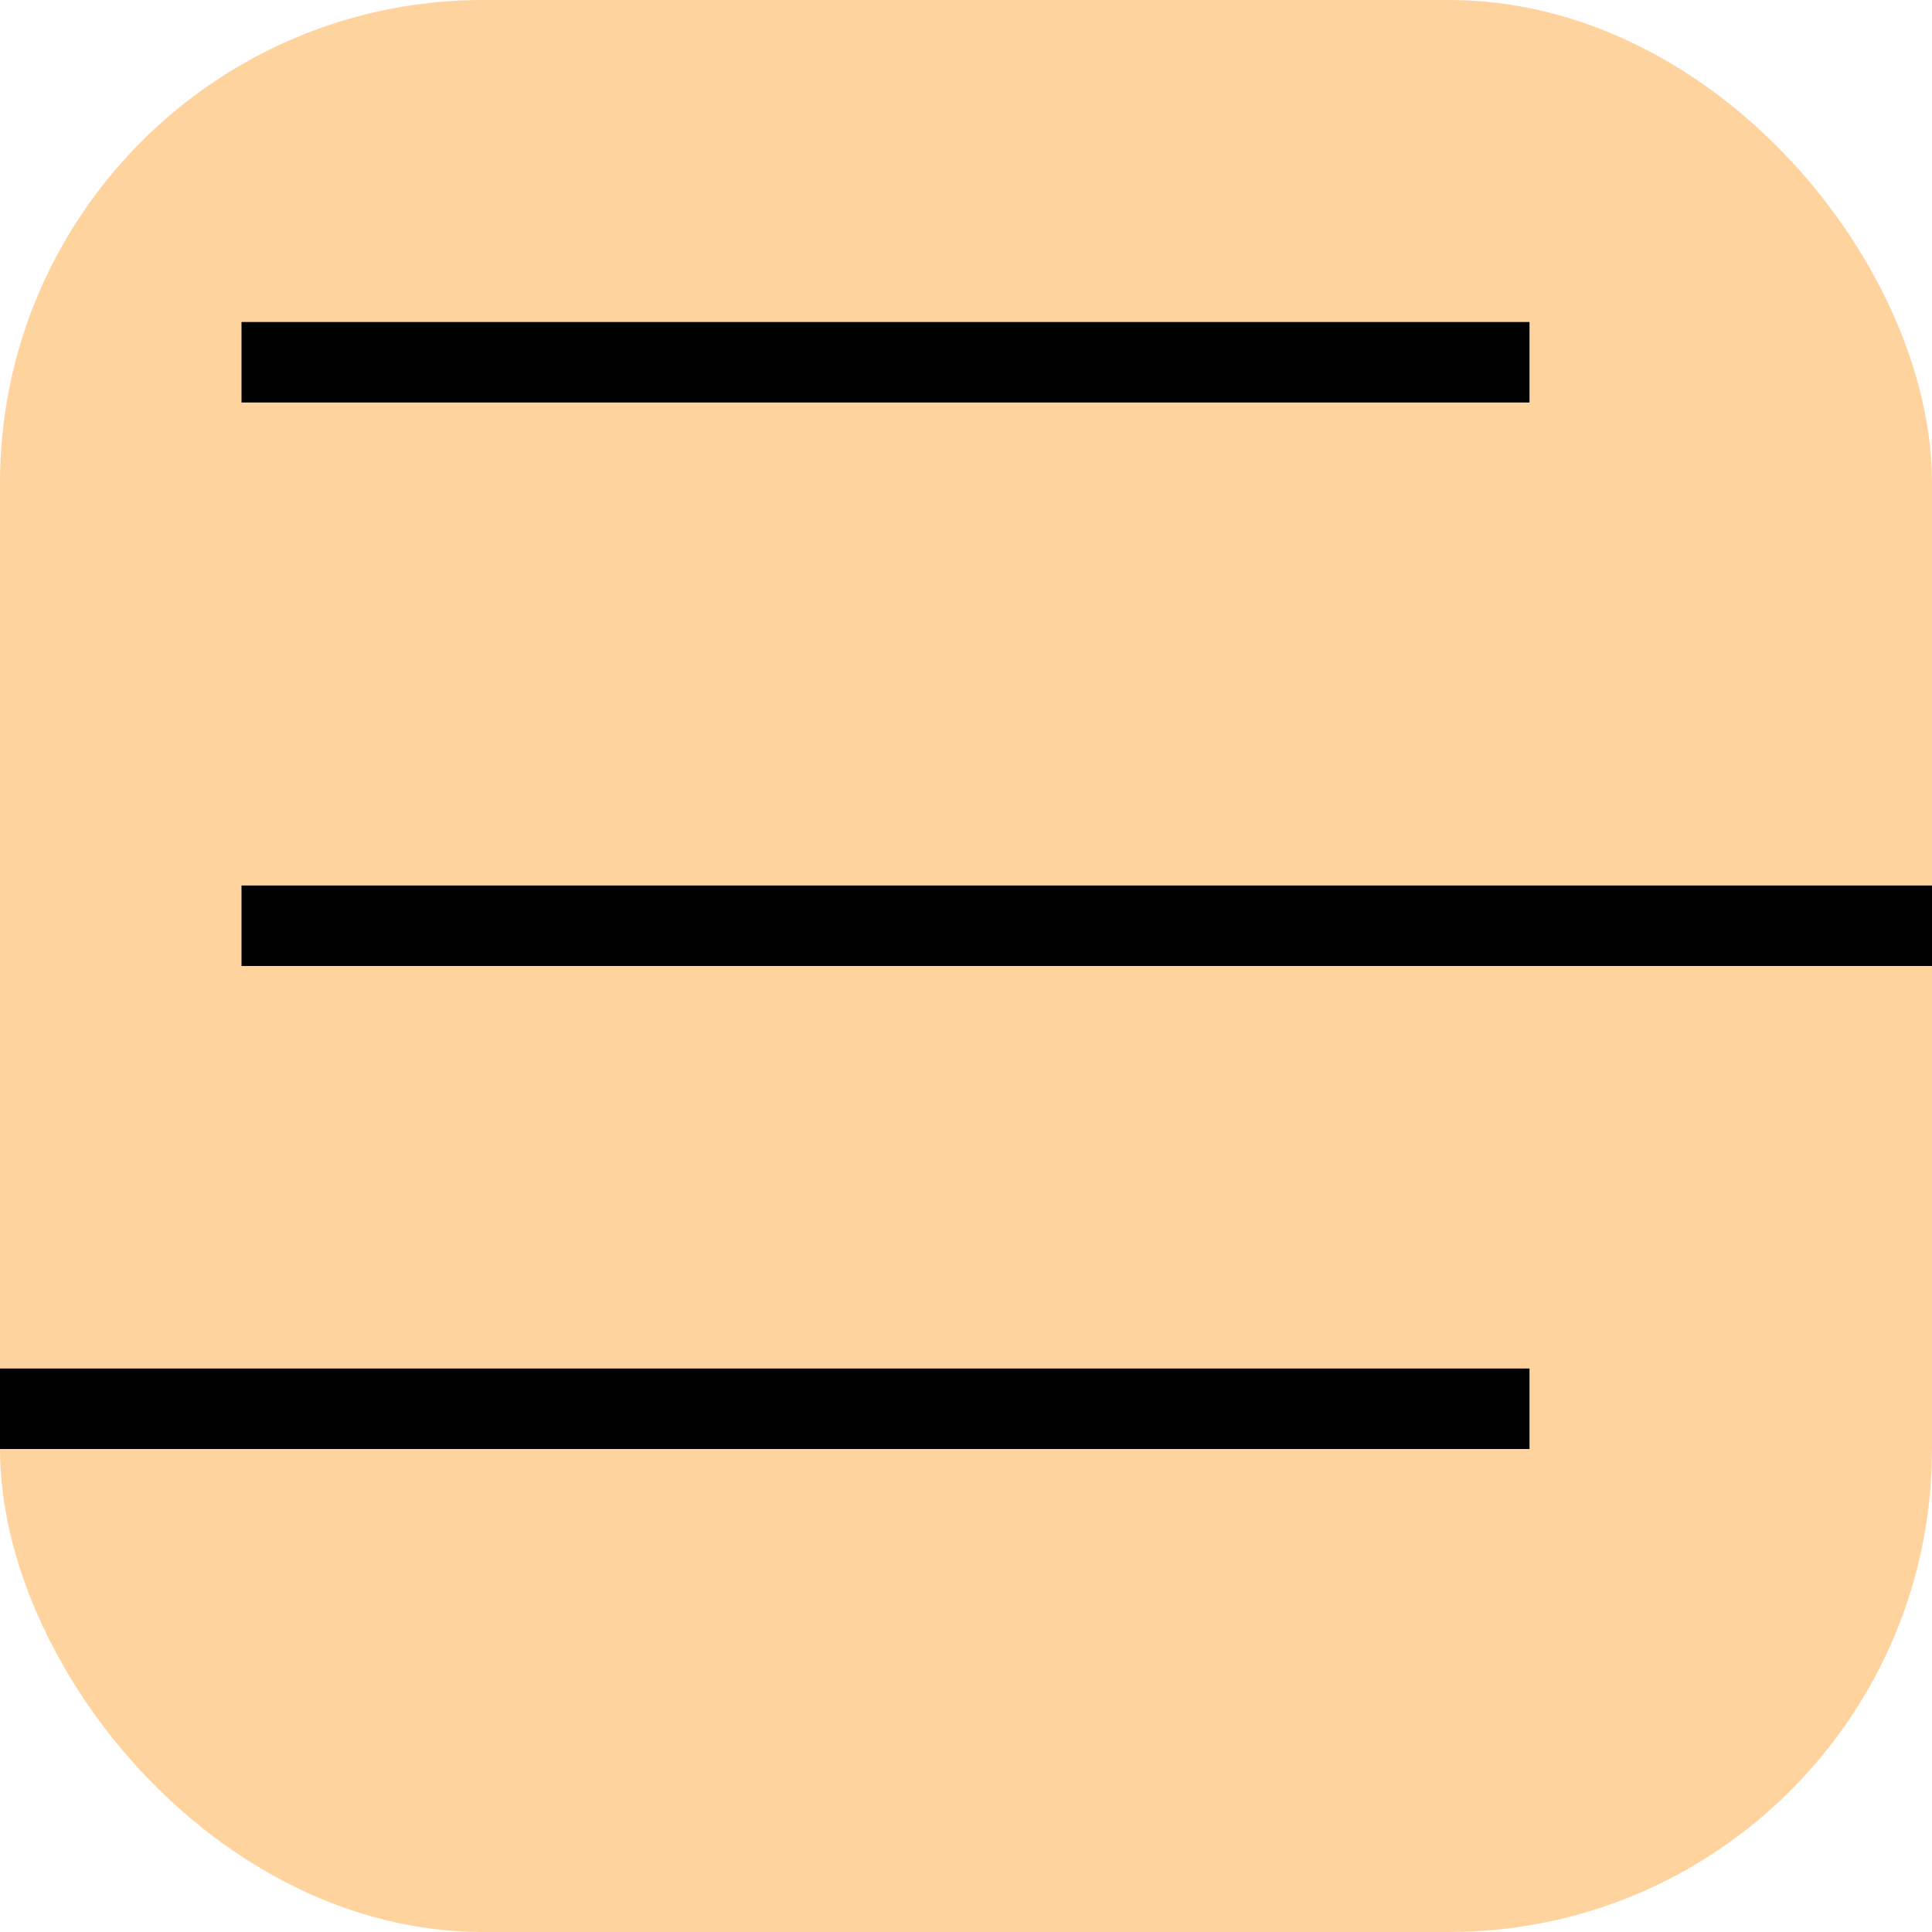 <svg width="24" height="24" viewBox="0 0 24 24" fill="none" xmlns="http://www.w3.org/2000/svg">
<rect width="24" height="24" rx="6" fill="#FFD39E"/>
<line x1="3" y1="4.5" x2="19" y2="4.5" stroke="black"/>
<line x1="3" y1="11.5" x2="24" y2="11.5" stroke="black"/>
<line x1="4.37114e-08" y1="17.5" x2="19" y2="17.5" stroke="black"/>
</svg>
